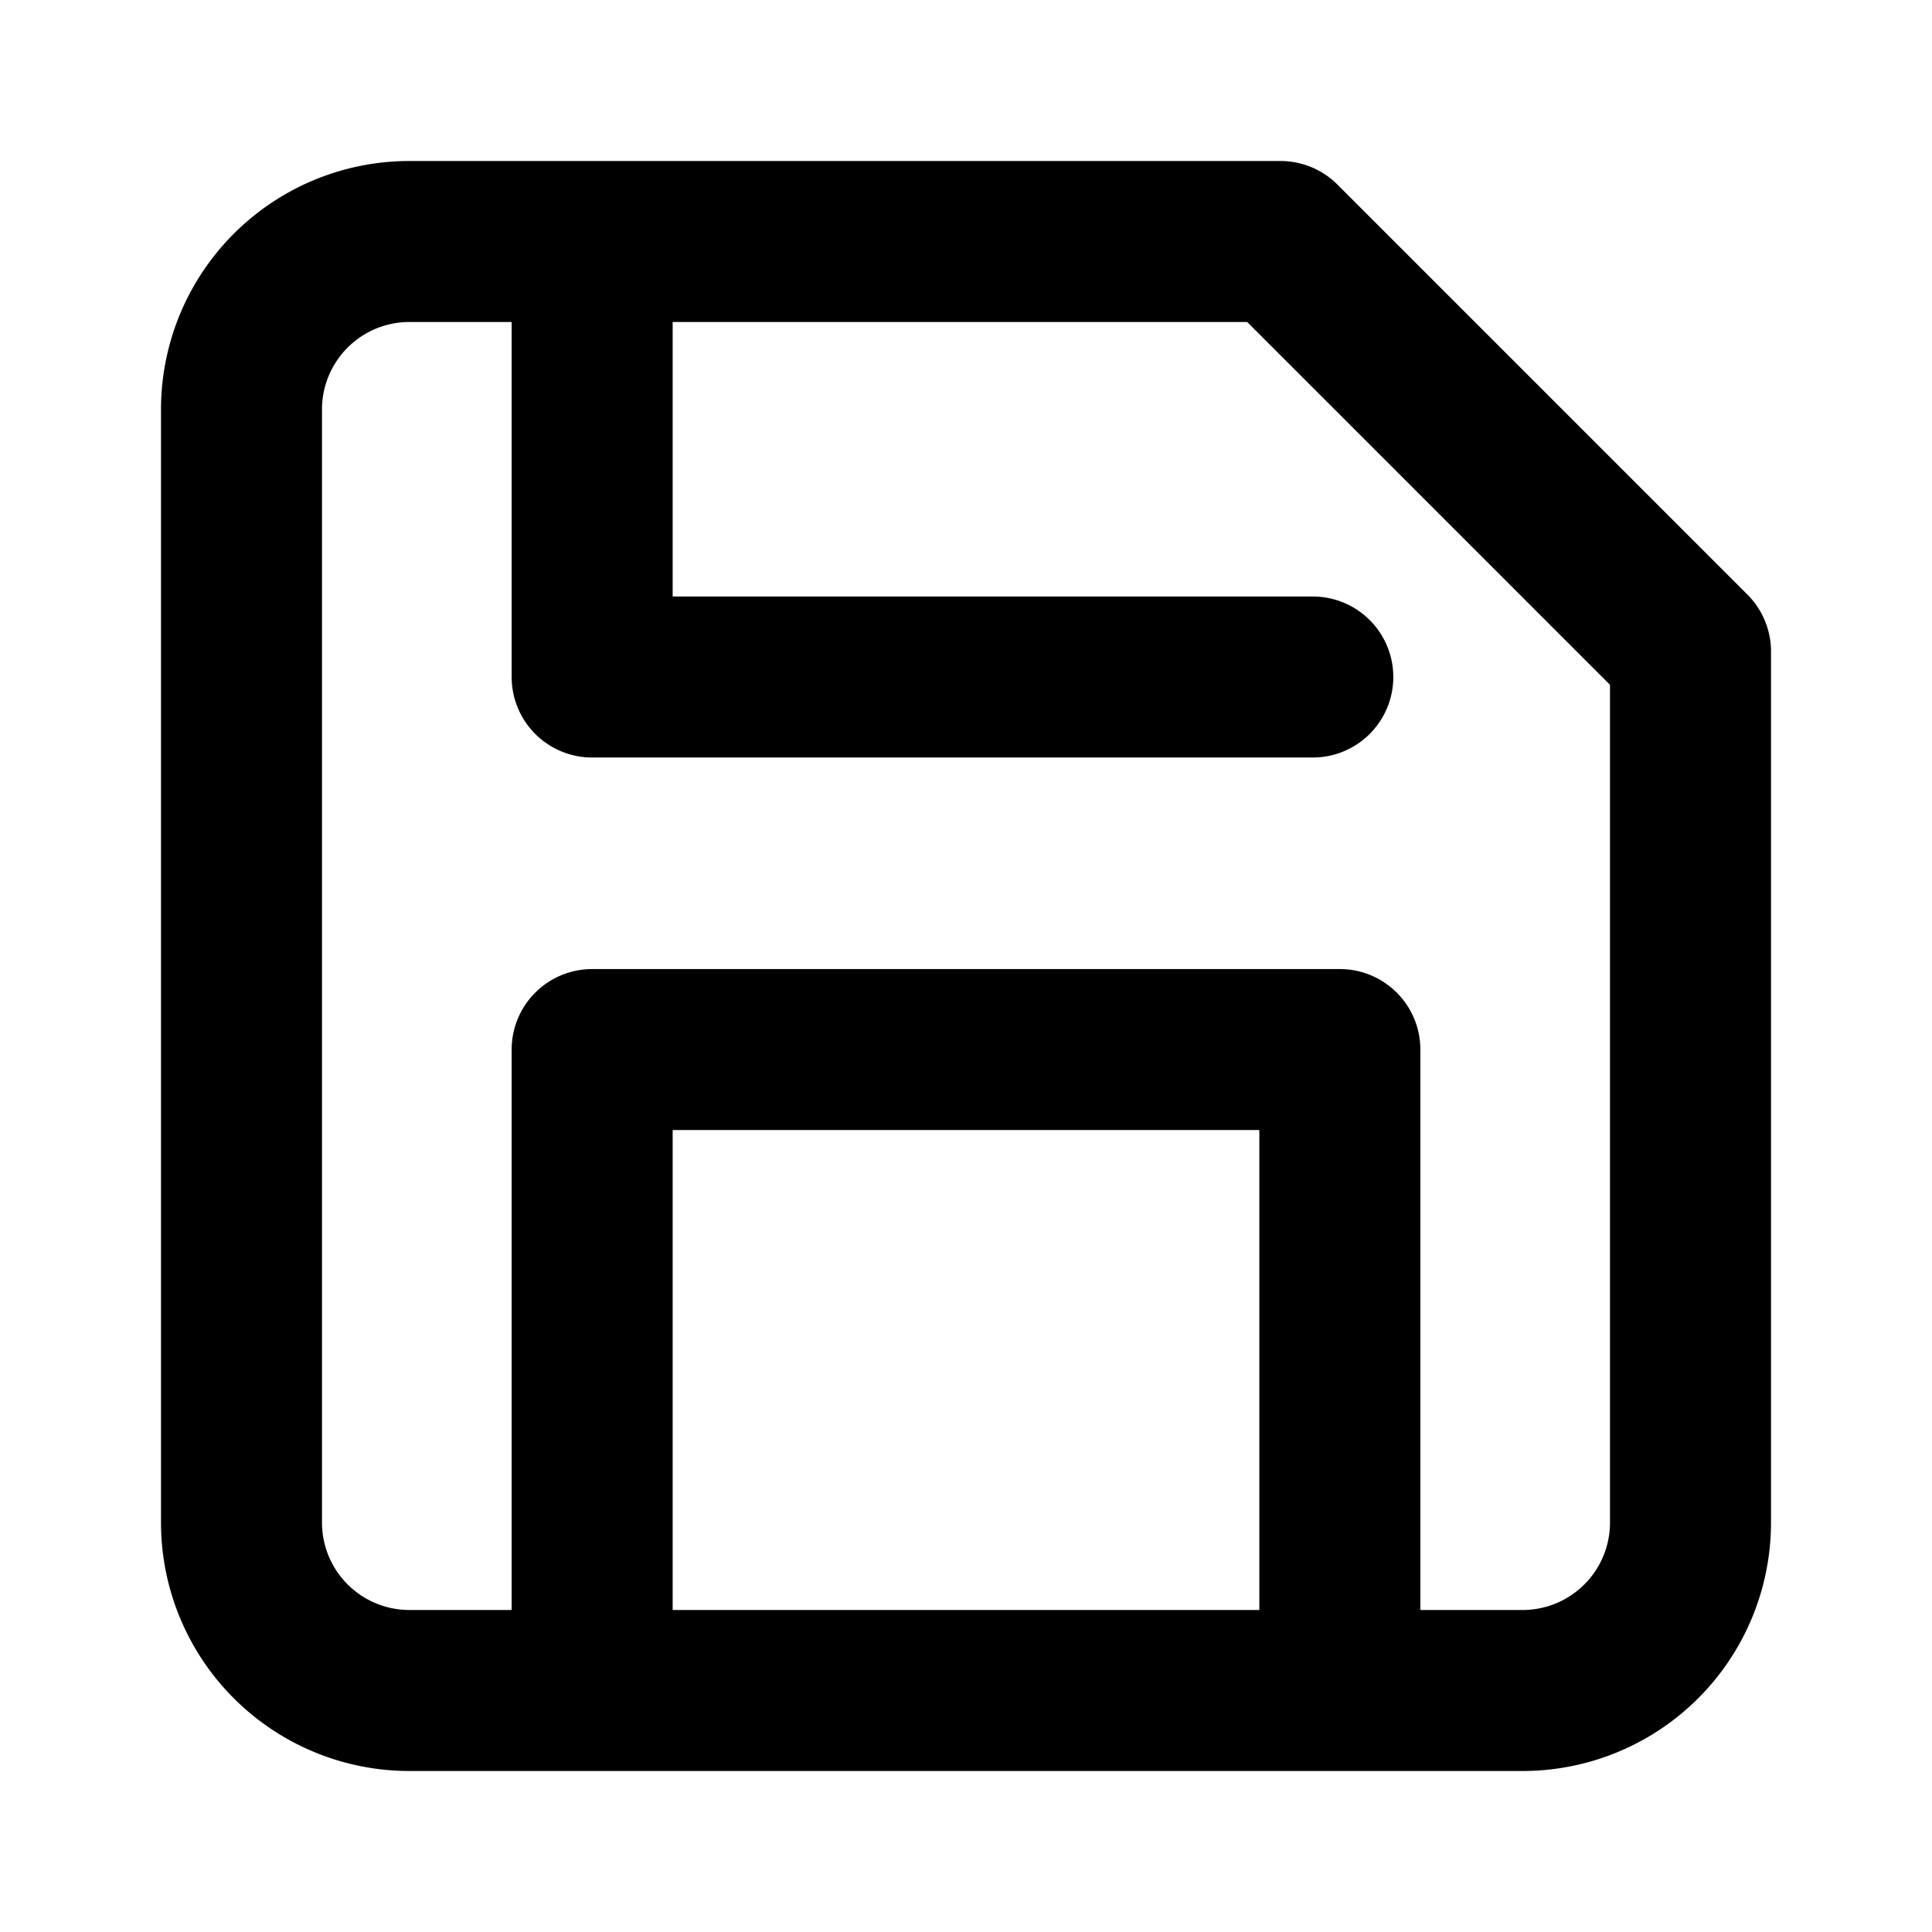 <svg xmlns="http://www.w3.org/2000/svg" viewBox="0 0 24 24" width="24" height="24" stroke="currentColor">
  <path d="M7.356,20.852V13.038h9.288v7.814M7.356,3.069V8.41h8.952M15.907,3H5.079A2.086,2.086,0,0,0,3,5.079V18.921A2.086,2.086,0,0,0,5.079,21H18.921A2.086,2.086,0,0,0,21,18.921V8.093Z" fill="none" stroke-linecap="round" stroke-linejoin="round" stroke-width="2"/>
</svg>
